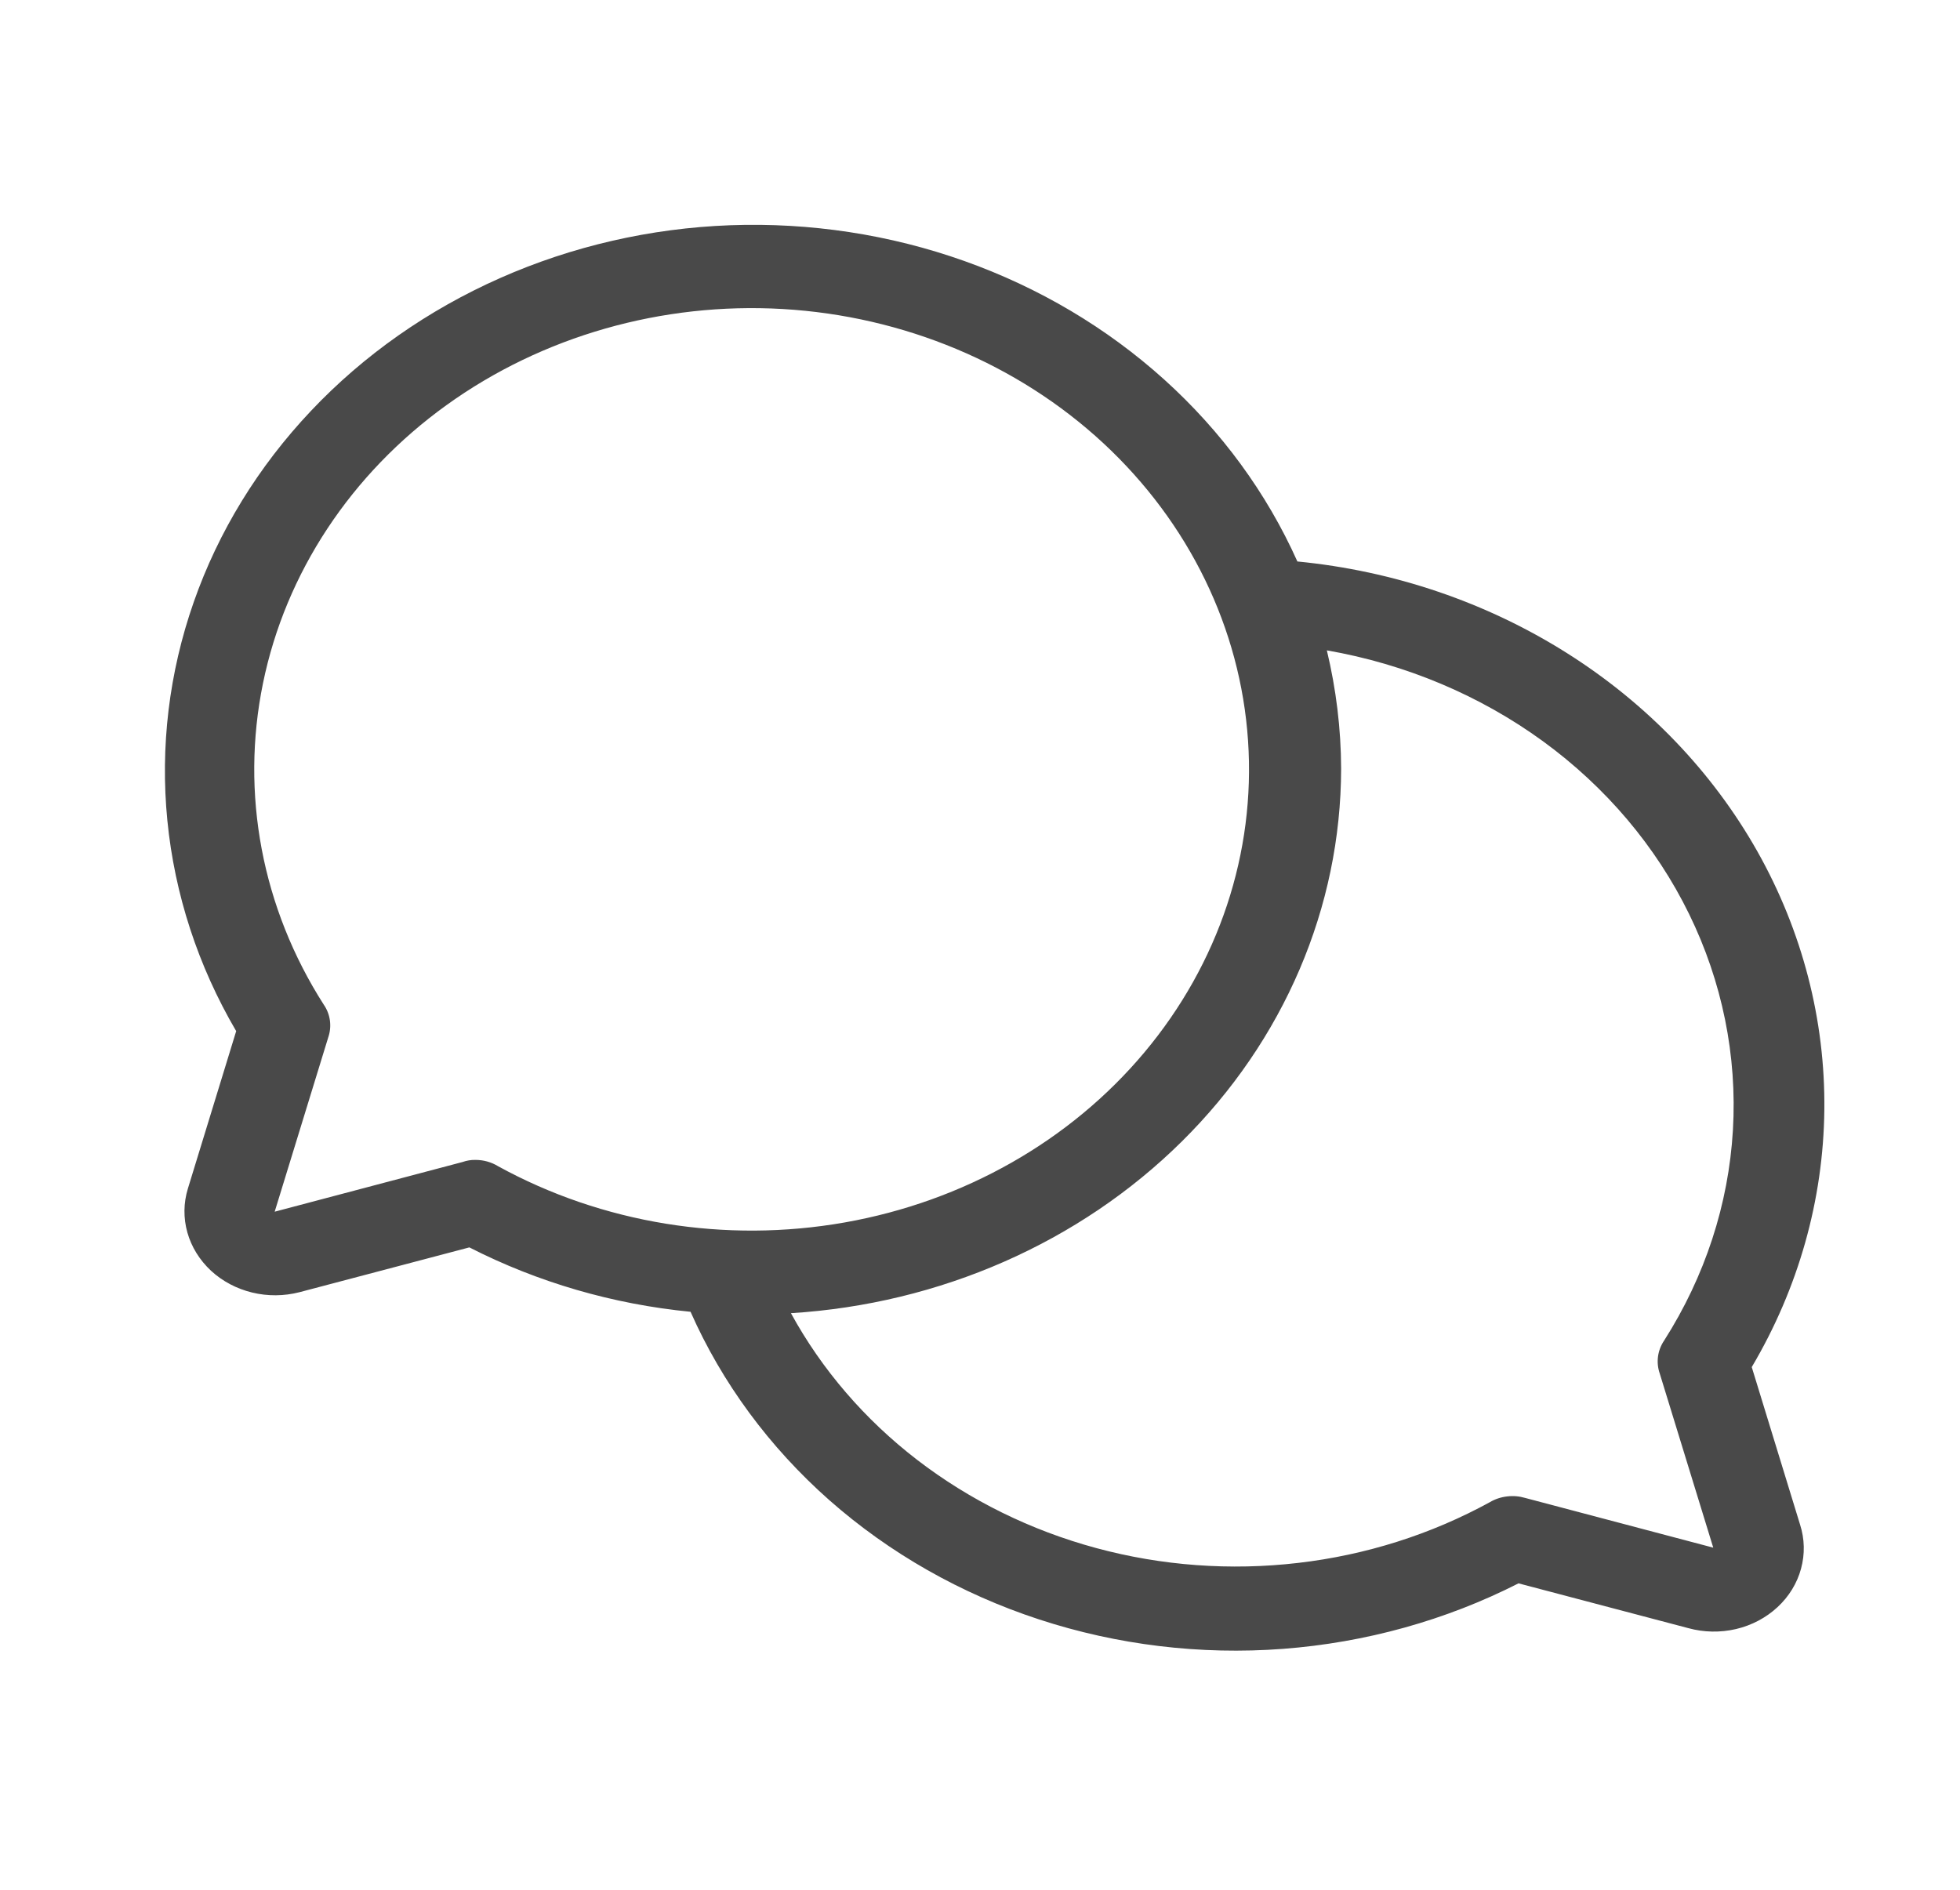 <svg width="28" height="27" viewBox="0 0 28 27" fill="none" xmlns="http://www.w3.org/2000/svg">
<path d="M25.025 19.532C25.692 18.405 26.048 17.142 26.062 15.857C26.076 14.572 25.747 13.303 25.105 12.164C24.462 11.025 23.526 10.05 22.38 9.328C21.234 8.605 19.913 8.156 18.534 8.022C18.096 7.044 17.449 6.16 16.631 5.422C15.813 4.684 14.842 4.108 13.776 3.729C12.711 3.35 11.573 3.177 10.433 3.218C9.293 3.26 8.174 3.517 7.144 3.973C6.114 4.429 5.195 5.074 4.443 5.87C3.69 6.666 3.12 7.595 2.768 8.601C2.415 9.608 2.287 10.671 2.391 11.724C2.495 12.778 2.829 13.802 3.374 14.732L2.684 16.982C2.621 17.187 2.619 17.404 2.677 17.61C2.735 17.816 2.852 18.004 3.014 18.155C3.177 18.306 3.38 18.413 3.602 18.467C3.824 18.521 4.058 18.519 4.279 18.462L6.705 17.822C7.682 18.321 8.756 18.634 9.865 18.742C10.314 19.758 10.99 20.675 11.847 21.433C12.705 22.19 13.726 22.771 14.843 23.137C15.959 23.503 17.147 23.647 18.327 23.558C19.508 23.469 20.655 23.15 21.693 22.622L24.119 23.262C24.341 23.323 24.576 23.327 24.8 23.275C25.025 23.222 25.229 23.114 25.393 22.962C25.556 22.811 25.673 22.621 25.729 22.413C25.786 22.205 25.781 21.987 25.715 21.782L25.025 19.532ZM6.792 16.572C6.729 16.571 6.667 16.581 6.608 16.602L3.924 17.312L4.689 14.822C4.716 14.744 4.724 14.661 4.713 14.58C4.702 14.499 4.672 14.421 4.624 14.352C3.742 12.971 3.434 11.339 3.757 9.762C4.08 8.185 5.013 6.771 6.38 5.787C7.747 4.803 9.455 4.315 11.182 4.415C12.91 4.516 14.538 5.197 15.762 6.332C16.986 7.468 17.721 8.978 17.829 10.58C17.938 12.182 17.412 13.766 16.35 15.034C15.289 16.302 13.765 17.166 12.065 17.466C10.364 17.766 8.604 17.48 7.115 16.662C7.019 16.603 6.907 16.572 6.792 16.572V16.572ZM23.71 19.622L24.475 22.112L21.79 21.402C21.706 21.377 21.617 21.369 21.53 21.38C21.442 21.39 21.358 21.418 21.284 21.462C20.445 21.922 19.513 22.218 18.545 22.33C17.578 22.443 16.596 22.371 15.661 22.118C14.725 21.865 13.855 21.436 13.104 20.859C12.354 20.282 11.74 19.568 11.299 18.762C13.428 18.63 15.424 17.753 16.883 16.309C18.343 14.865 19.156 12.961 19.159 10.982C19.157 10.413 19.088 9.847 18.955 9.292C20.08 9.488 21.138 9.933 22.039 10.588C22.94 11.244 23.657 12.091 24.13 13.059C24.603 14.026 24.818 15.085 24.756 16.146C24.694 17.206 24.357 18.237 23.774 19.152C23.727 19.221 23.697 19.299 23.686 19.38C23.675 19.461 23.683 19.544 23.71 19.622V19.622Z" fill="#0D0D0D" fill-opacity="0.75"/>
</svg>
